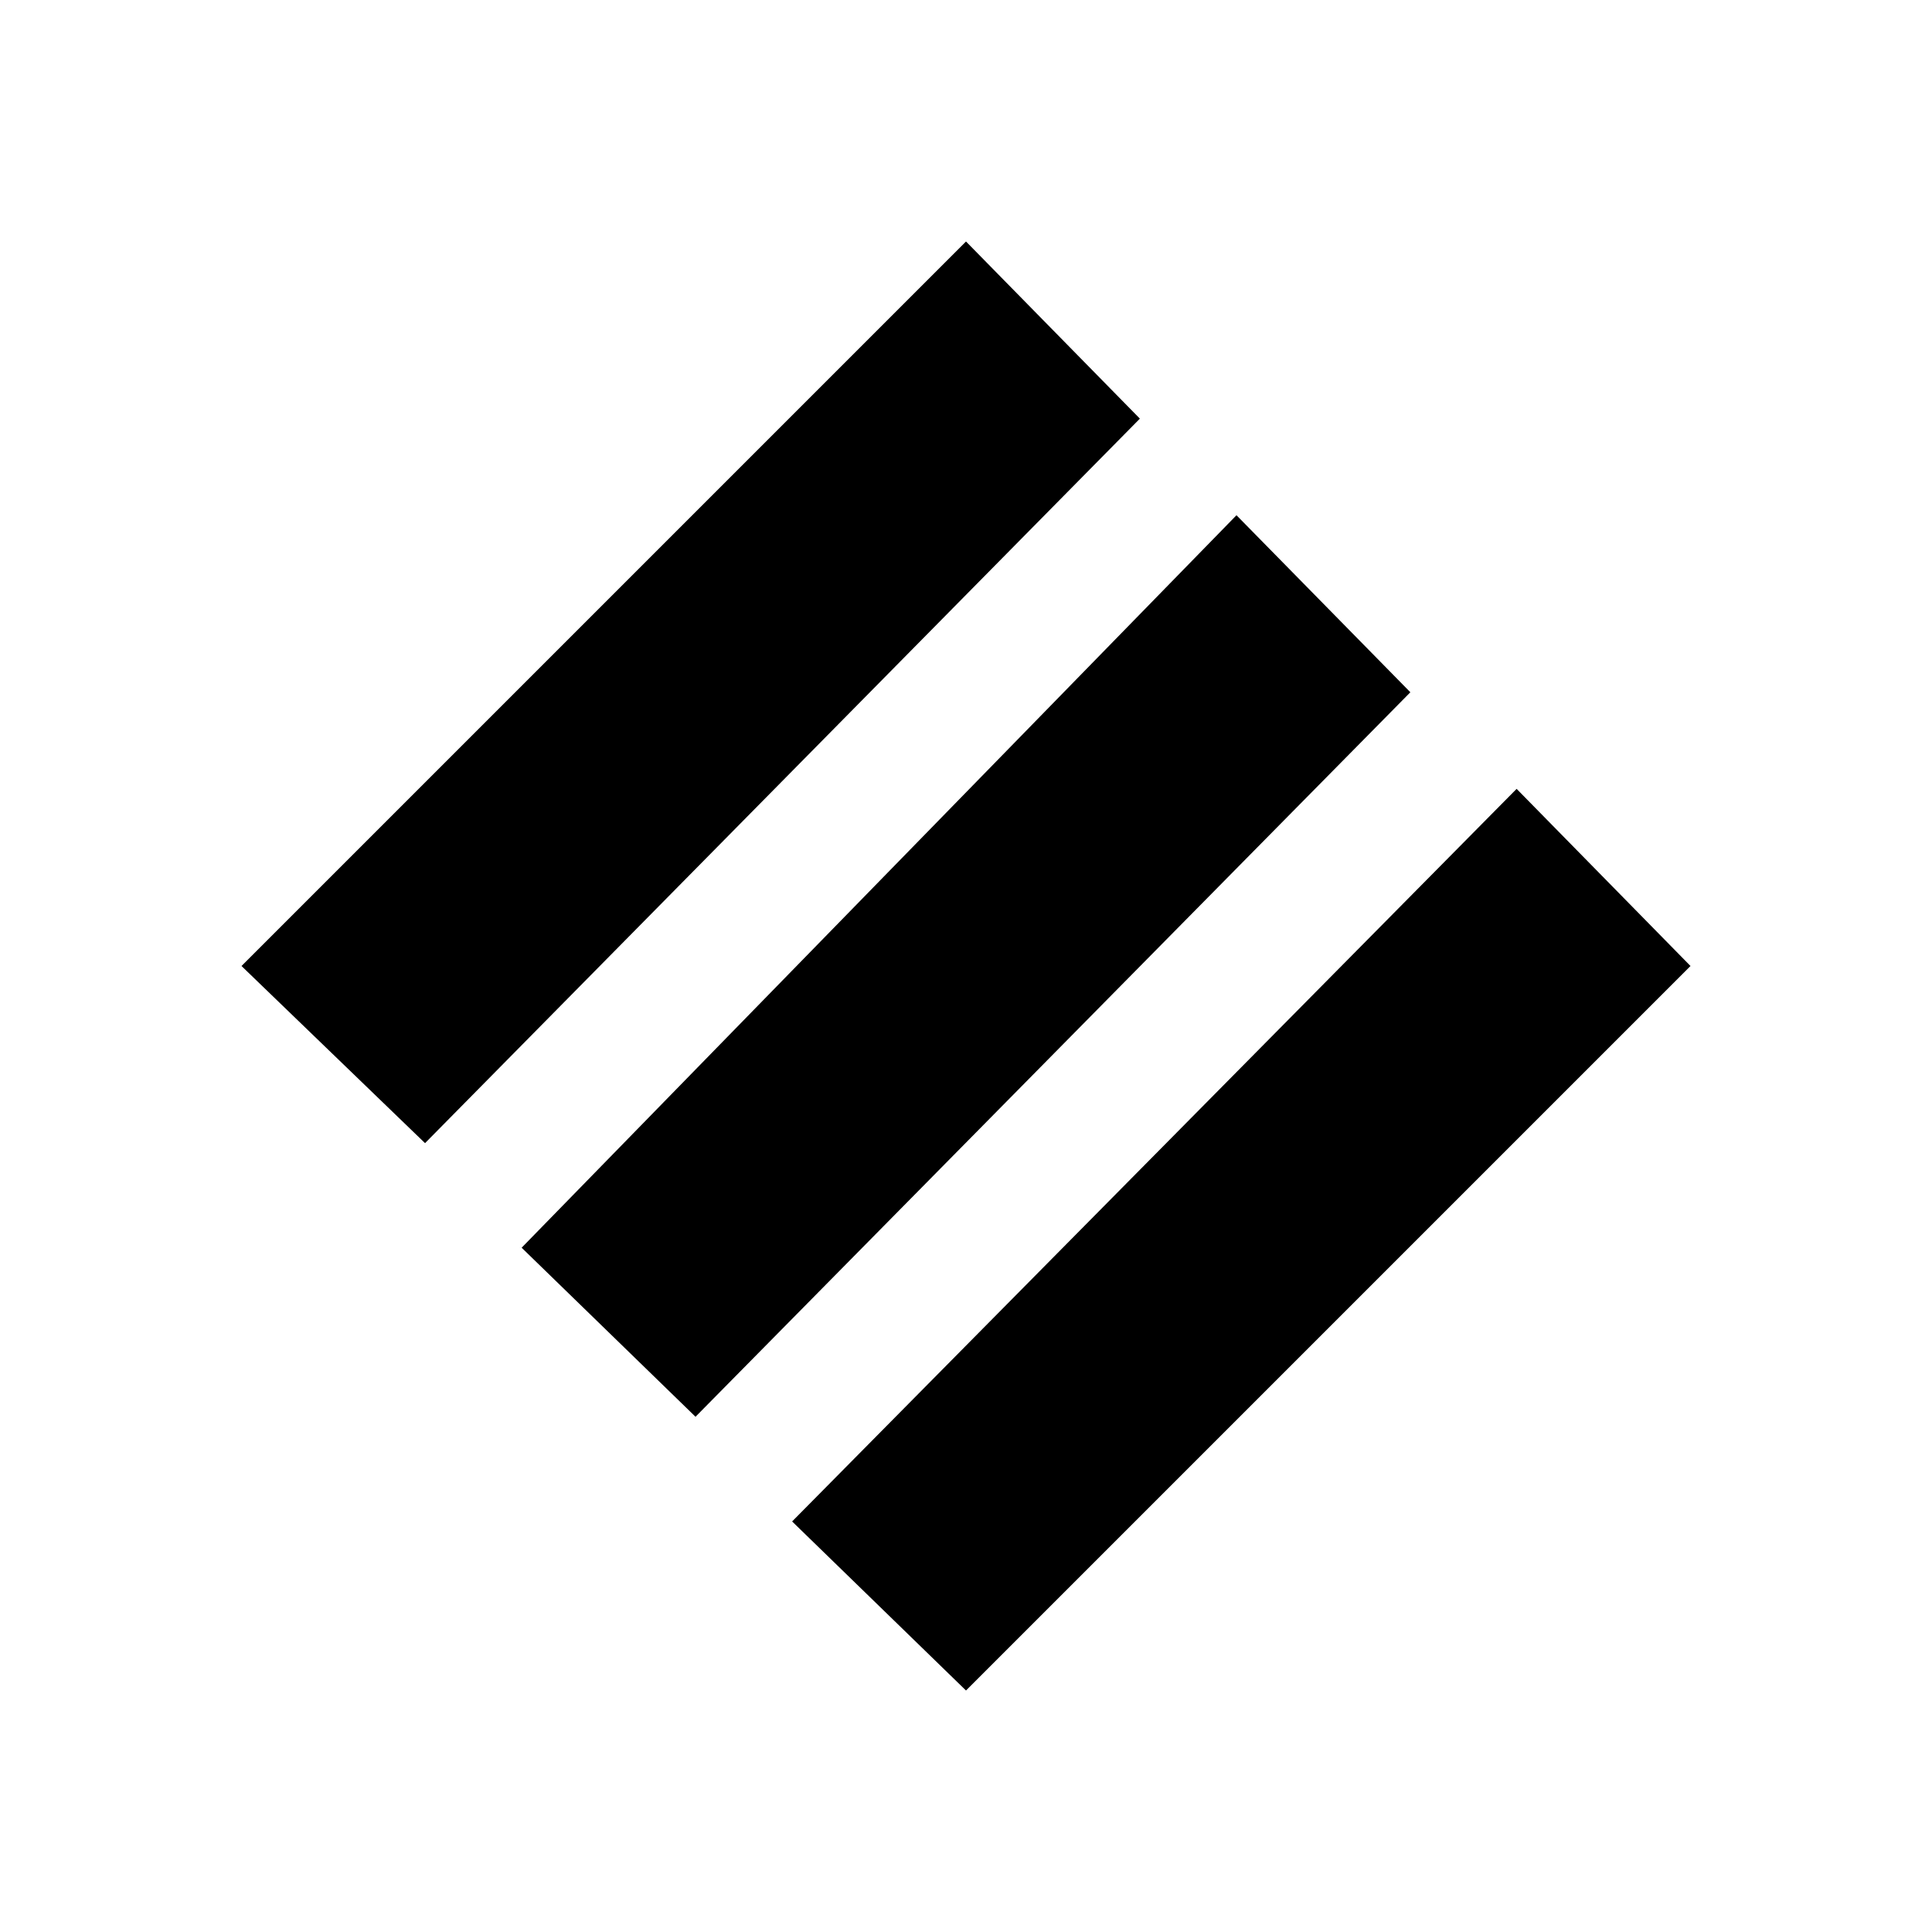 <svg width="16" height="16" viewBox="0 0 16 16" fill="inherit" xmlns="http://www.w3.org/2000/svg">
<path d="M12.56 6.533L6.56 12.6L8 14L14 8L12.56 6.533Z"/>
<path d="M10.24 4.267L4.32 10.333L5.76 11.733L11.68 5.733L10.24 4.267Z"/>
<path d="M8 2L2 8L3.52 9.467L9.44 3.467L8 2Z"/>
</svg>

